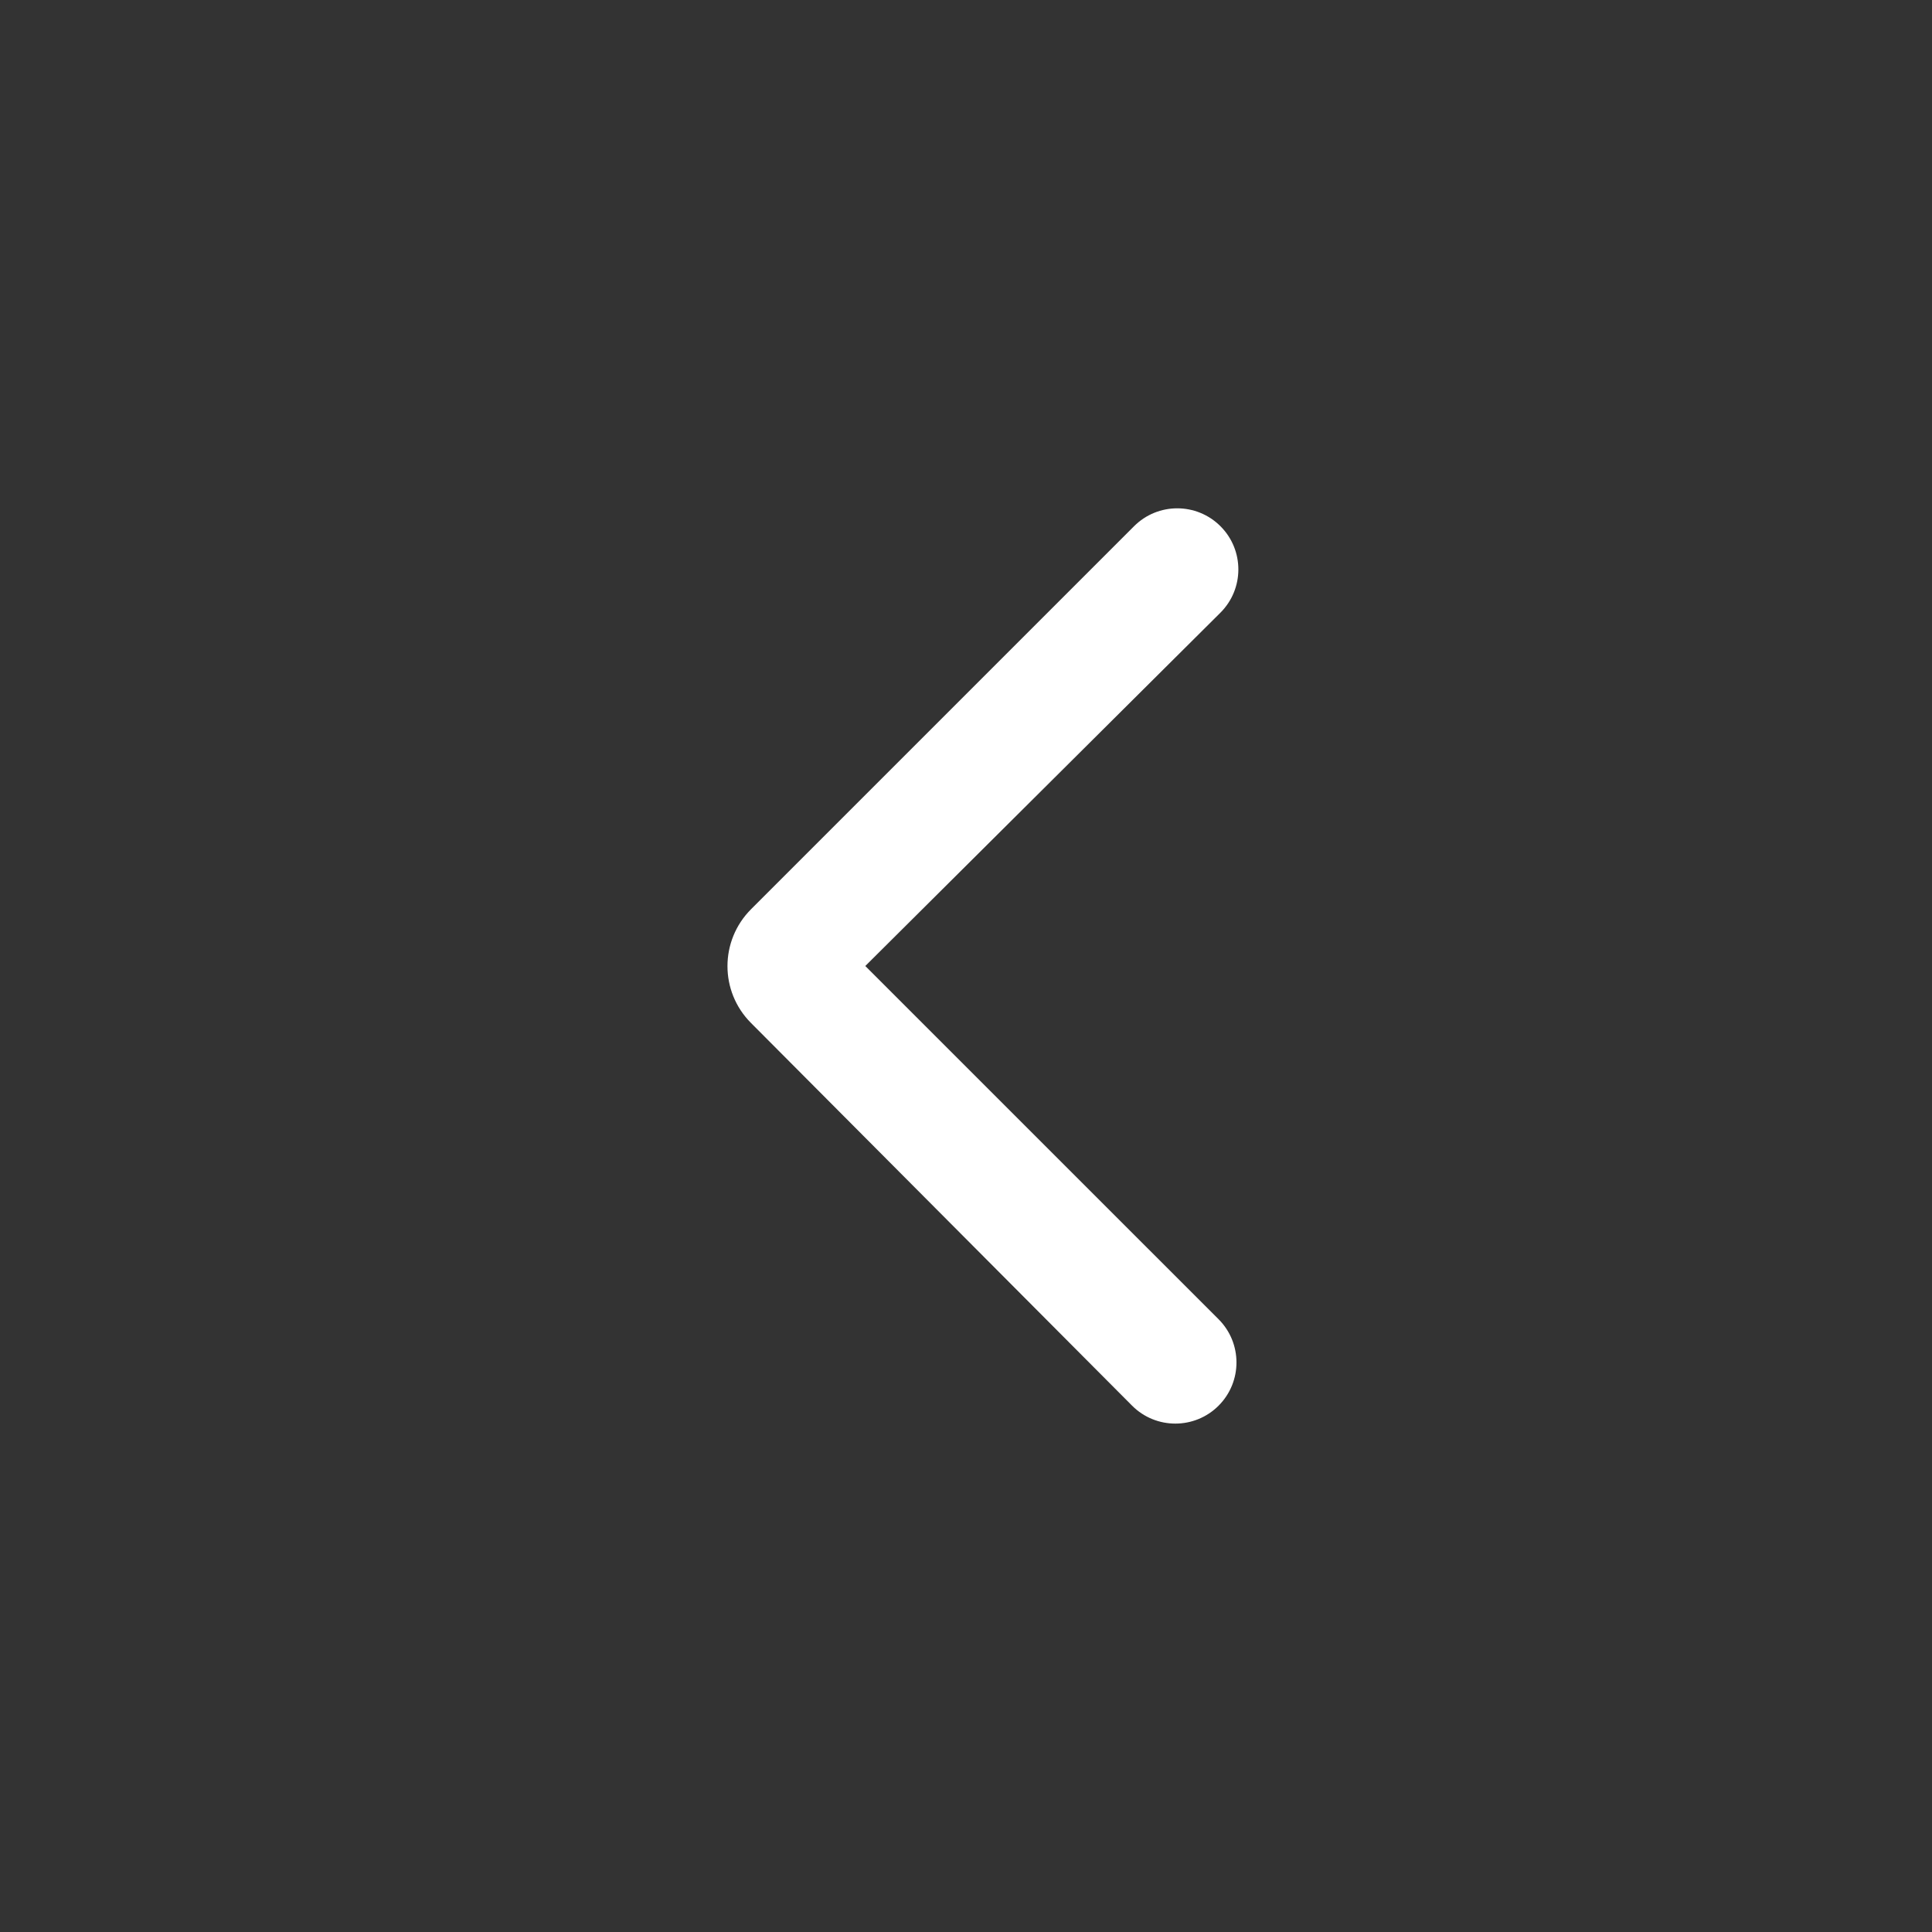 <svg width="48" height="48" viewBox="0 0 48 48" fill="none" xmlns="http://www.w3.org/2000/svg">
<rect x="0" y="0" width="48" height="48" fill="#333333" stroke="none"/>
<path d="M18.657 25.414C17.878 24.633 17.88 23.369 18.66 22.589L28.175 13.074C28.768 12.481 29.729 12.481 30.322 13.074V13.074C30.916 13.668 30.915 14.631 30.319 15.224L21.498 24L30.275 32.776C30.868 33.369 30.868 34.331 30.275 34.924V34.924C29.681 35.518 28.717 35.517 28.125 34.922L18.657 25.414Z" fill="white"/>
</svg>
